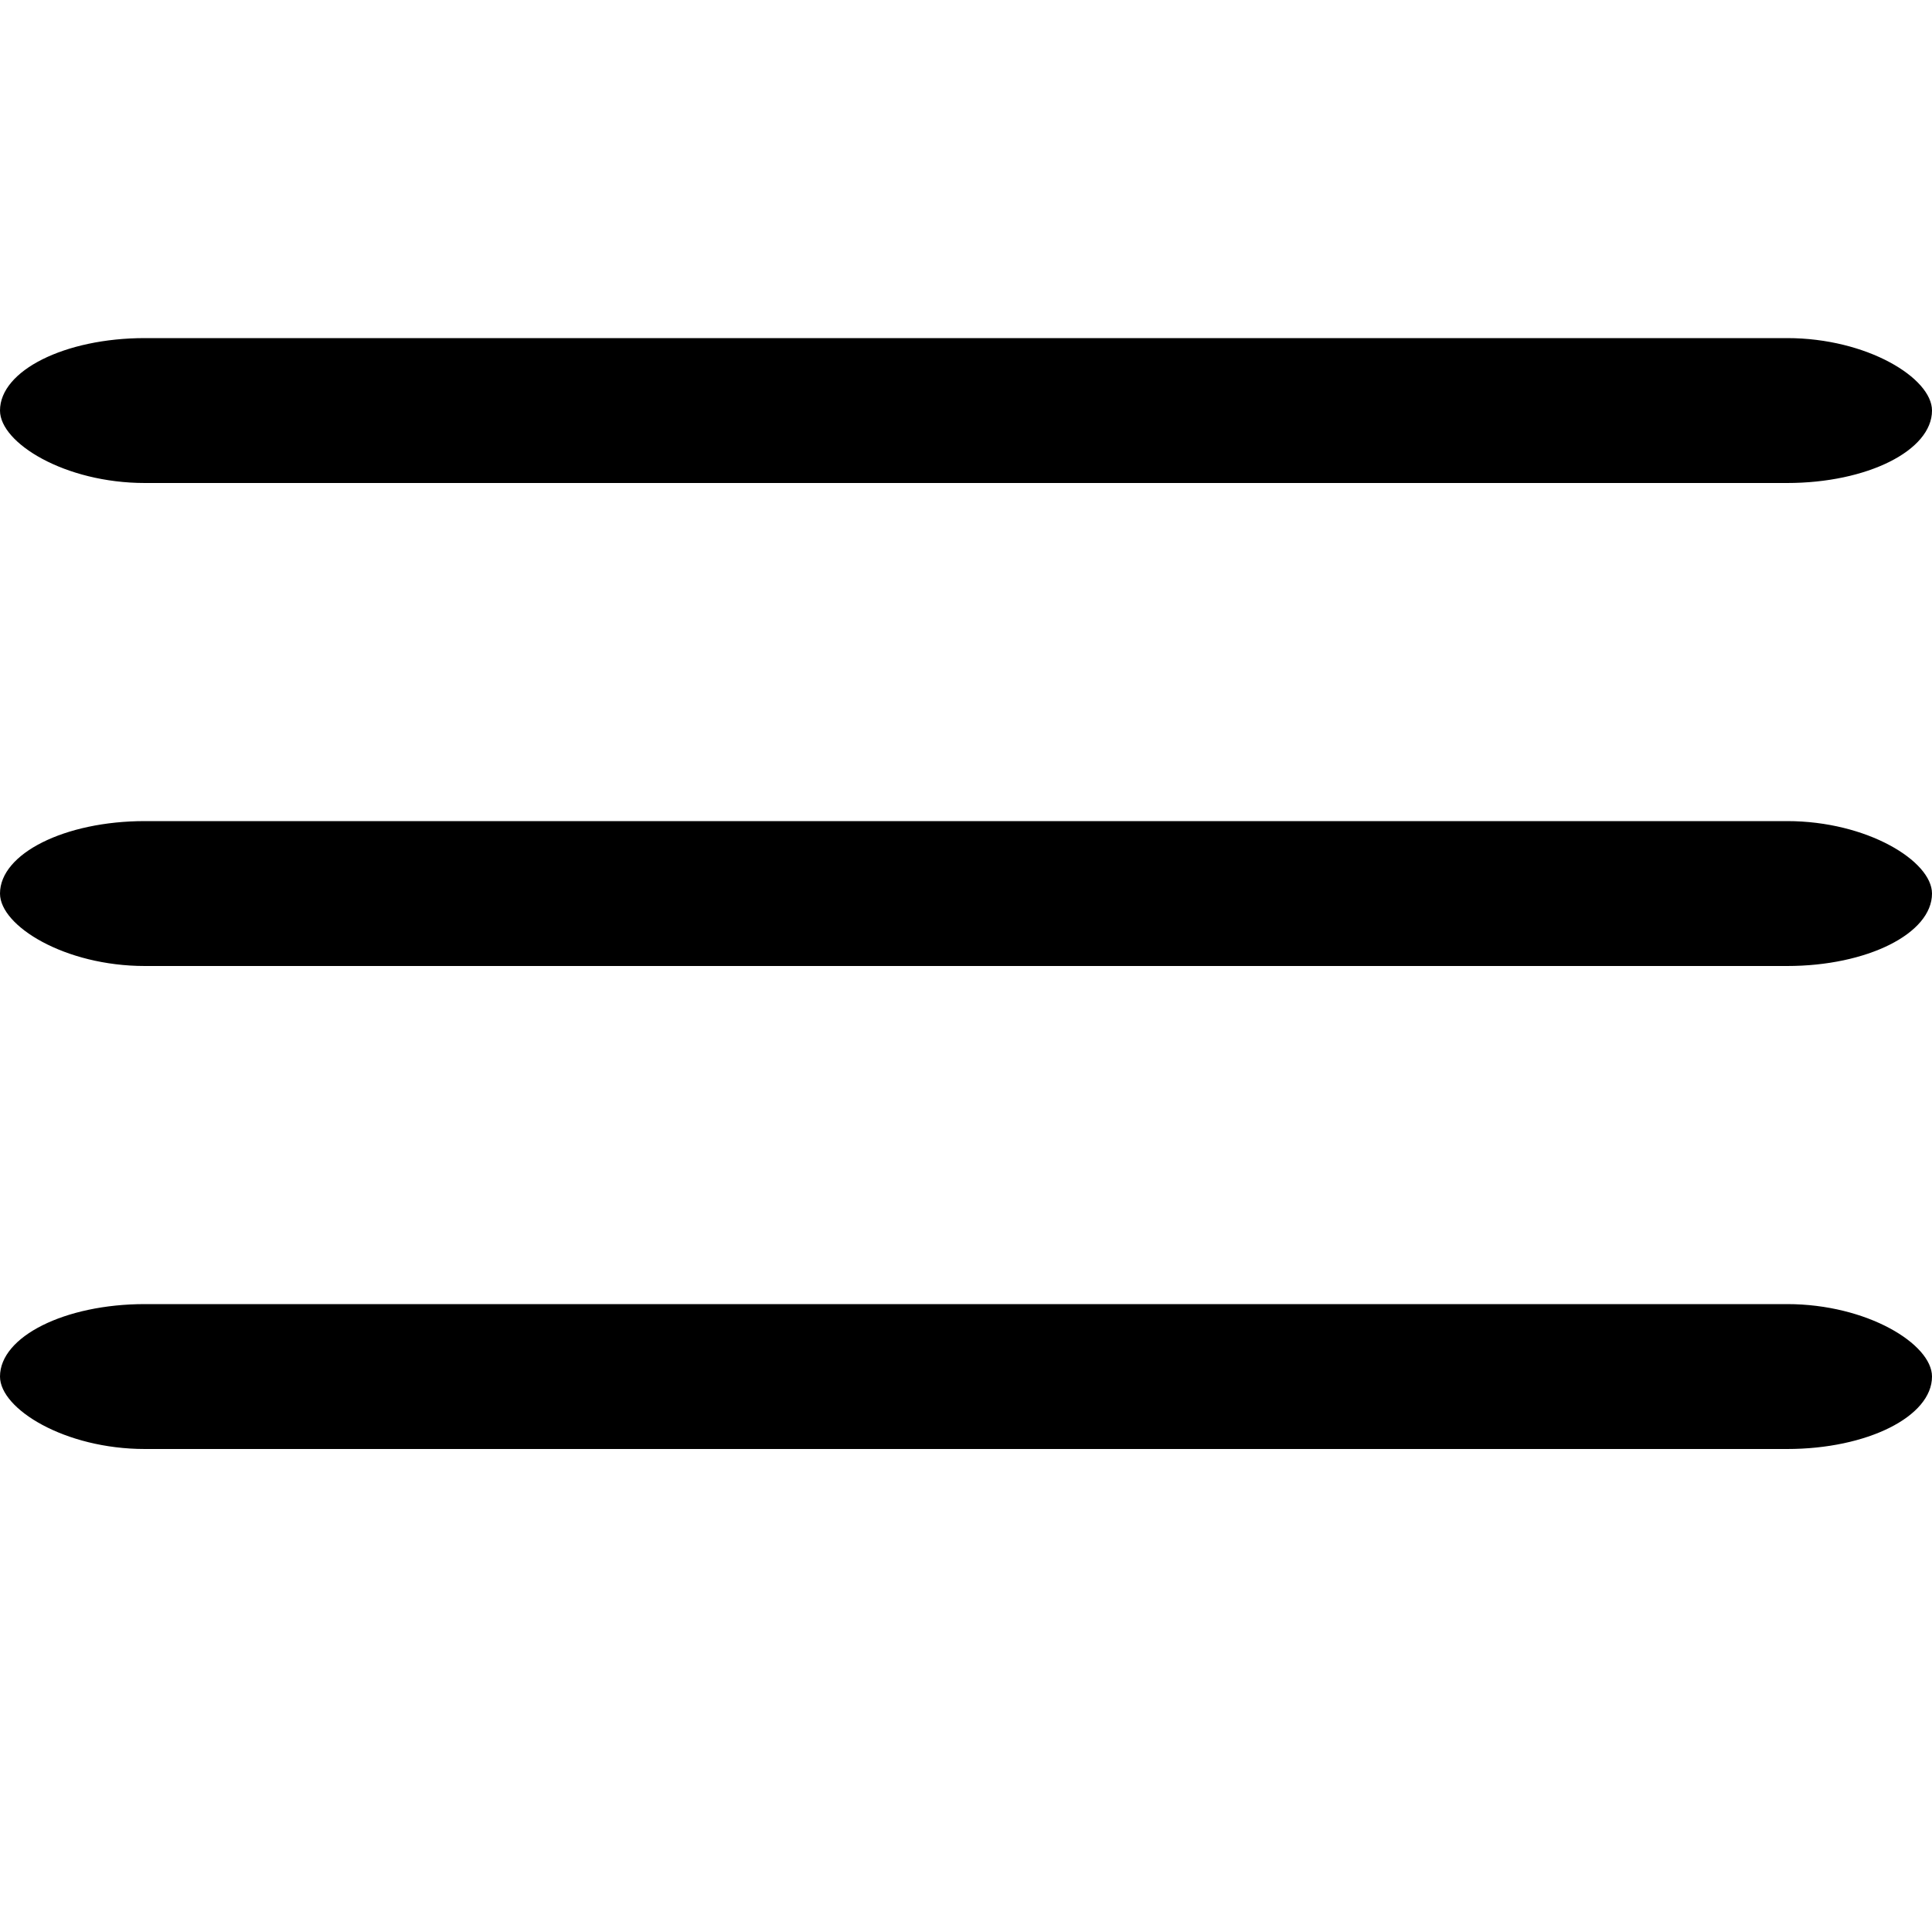 <svg class="burger-btn active" width="25" height="25" viewBox="0 0 40 26" xmlns="http://www.w3.org/2000/svg">
    <rect class="burger-btn--1" width="40" height="3" rx="3" ry="3" />
    <rect class="burger-btn--2" width="40" height="3" y="10" rx="3" ry="3" />
    <rect class="burger-btn--3" width="40" height="3" y="20" rx="3" ry="3" />
</svg>